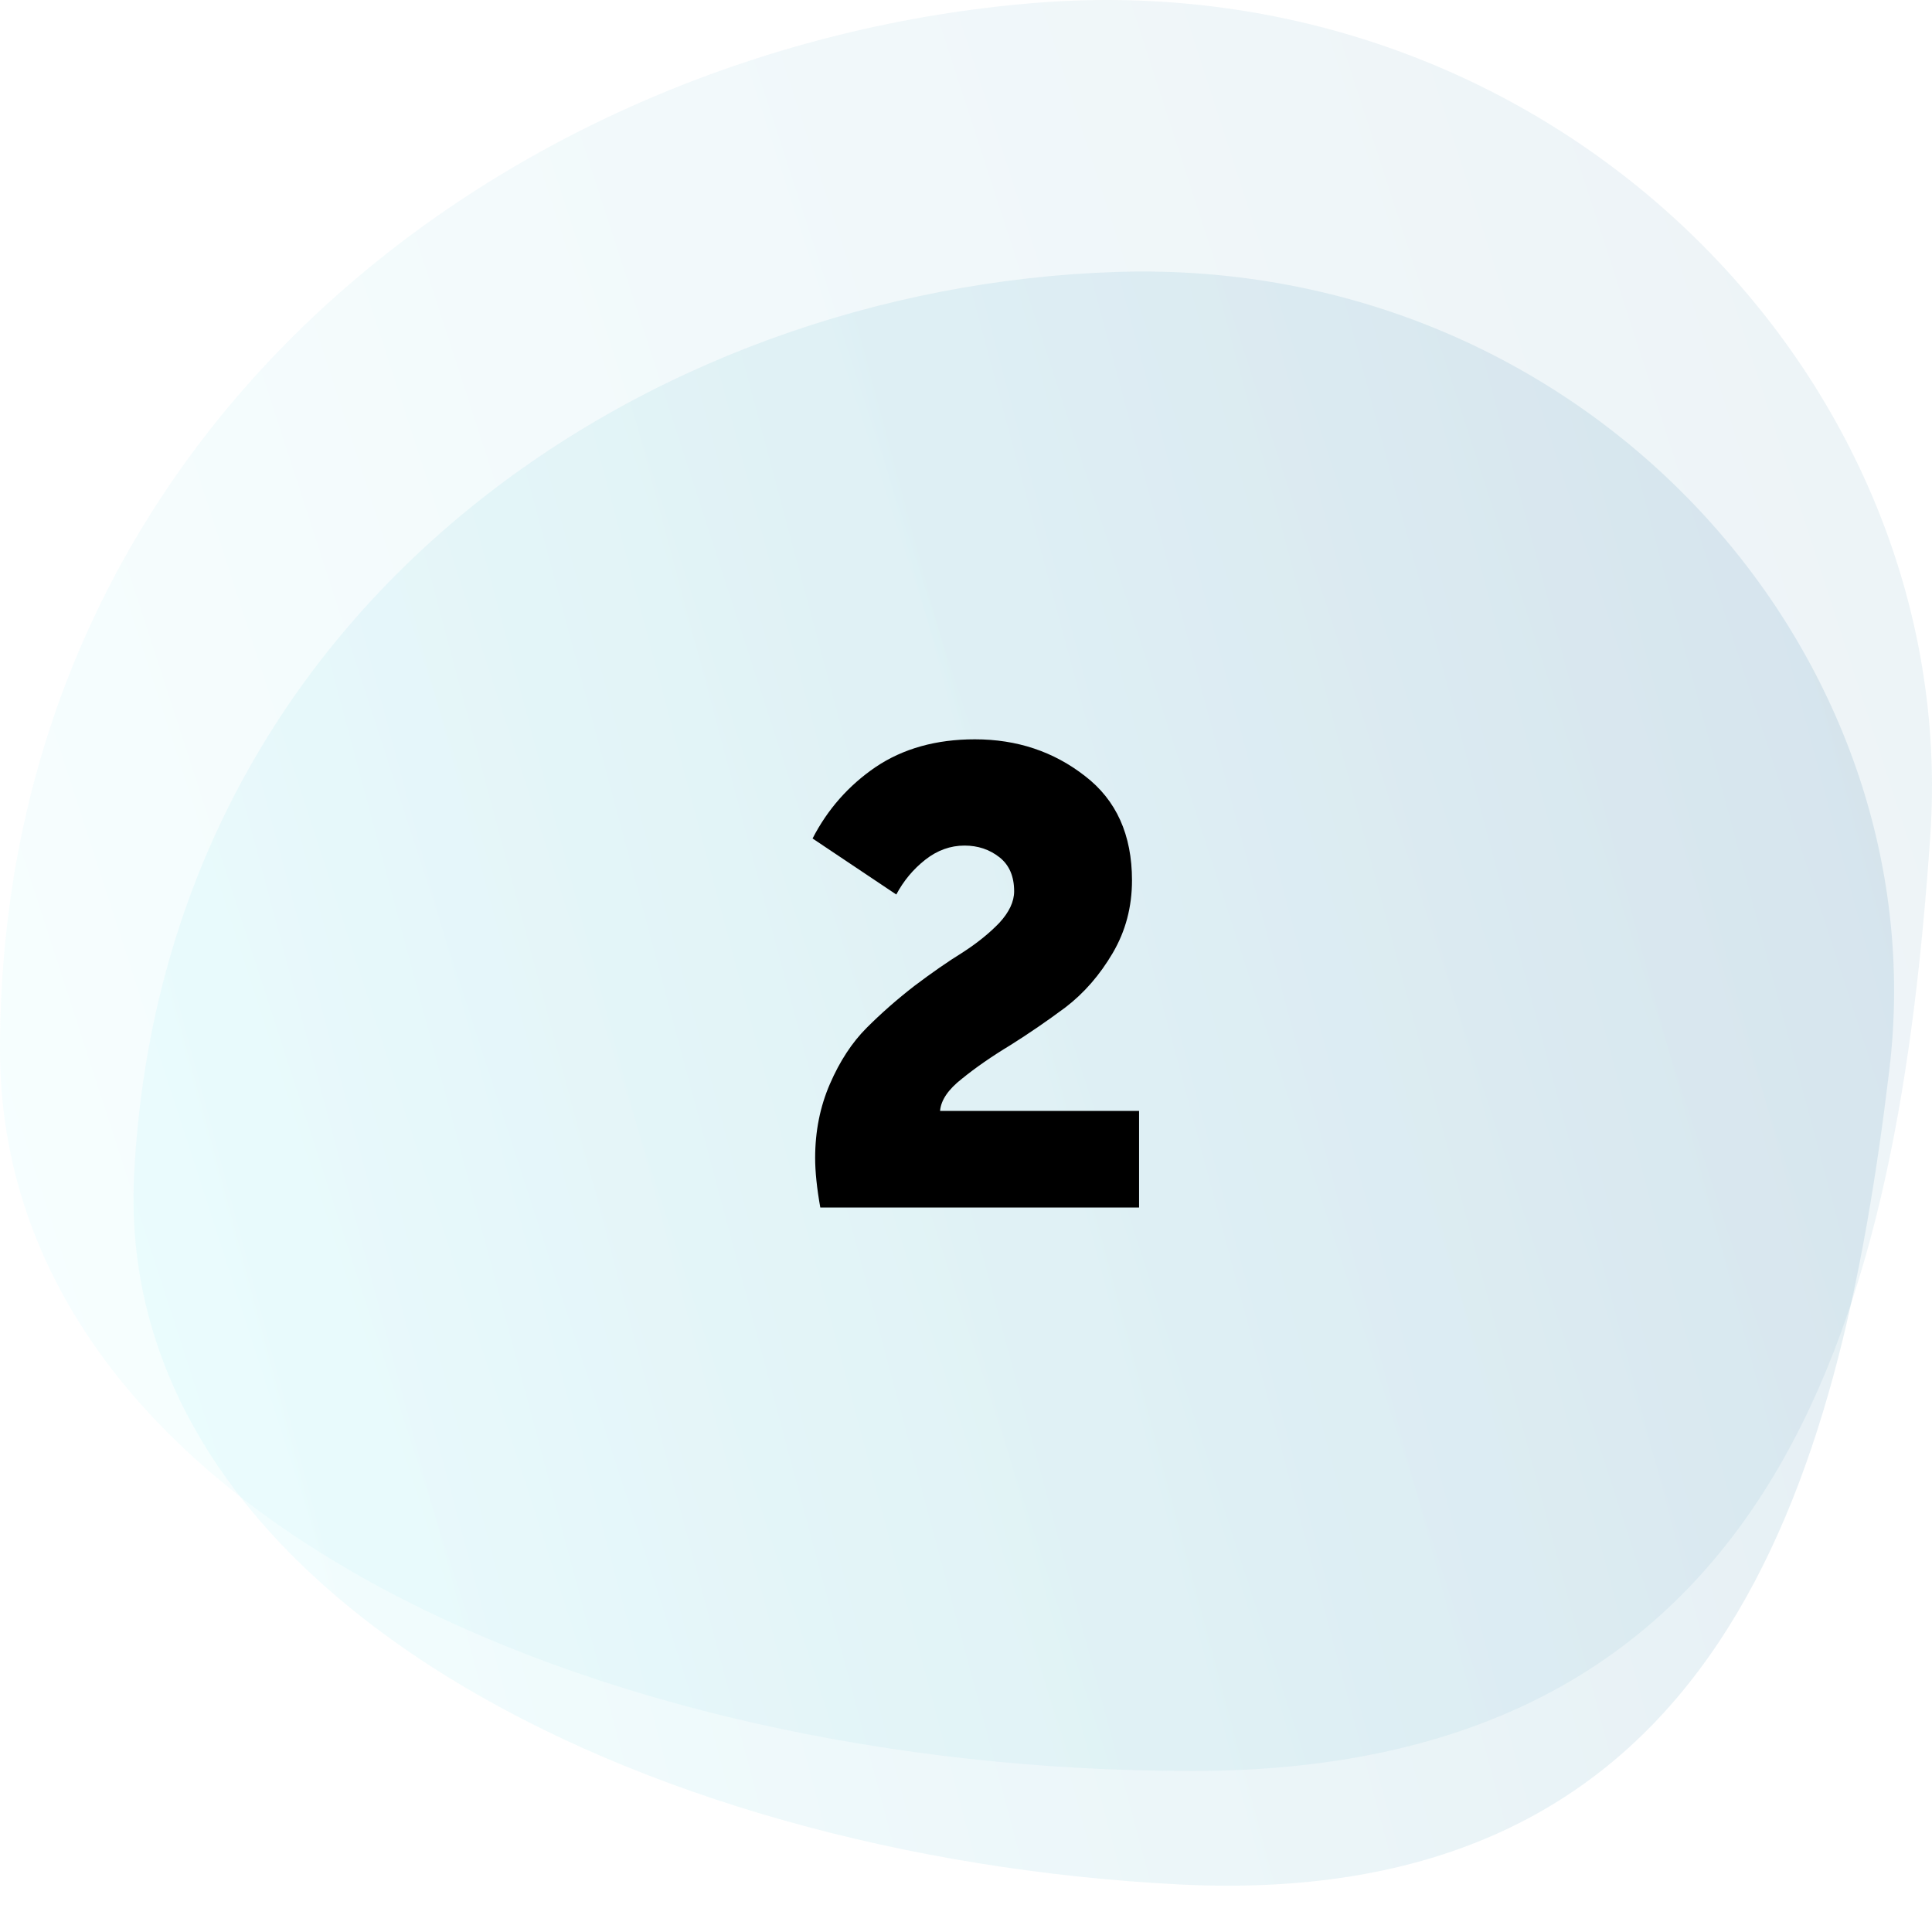 <svg width="96" height="96" viewBox="0 0 96 96" fill="none" xmlns="http://www.w3.org/2000/svg">
<path opacity="0.07" d="M95.915 41.541C94.346 64.318 88.981 88 59.254 88C29.526 88 0 75.014 0 52.154C0 21.187 25.55 2.273 51.366 0.15C77.181 -1.973 97.483 18.764 95.915 41.541Z" fill="url(#paint0_linear)"/>
<path opacity="0.1" d="M93.881 53.152C91.405 73.758 85.454 95.011 58.575 93.636C31.696 92.261 5.603 79.105 6.665 58.351C8.103 30.236 32.083 14.245 55.523 13.512C78.964 12.779 96.357 32.545 93.881 53.152Z" fill="url(#paint1_linear)"/>
<path d="M40.76 60C40.589 59.04 40.504 58.219 40.504 57.536C40.504 56.213 40.749 54.987 41.24 53.856C41.731 52.725 42.339 51.797 43.064 51.072C43.789 50.347 44.579 49.653 45.432 48.992C46.307 48.331 47.107 47.776 47.832 47.328C48.557 46.859 49.165 46.368 49.656 45.856C50.147 45.323 50.392 44.8 50.392 44.288C50.392 43.541 50.147 42.976 49.656 42.592C49.165 42.208 48.589 42.016 47.928 42.016C47.224 42.016 46.573 42.251 45.976 42.72C45.379 43.189 44.899 43.765 44.536 44.448L40.376 41.664C41.123 40.213 42.168 39.029 43.512 38.112C44.877 37.195 46.52 36.736 48.44 36.736C50.531 36.736 52.355 37.344 53.912 38.56C55.469 39.755 56.248 41.483 56.248 43.744C56.248 45.067 55.928 46.272 55.288 47.36C54.648 48.448 53.869 49.344 52.952 50.048C52.035 50.731 51.117 51.36 50.2 51.936C49.283 52.491 48.483 53.045 47.8 53.6C47.117 54.133 46.755 54.667 46.712 55.2H56.6V60H40.76Z" fill="black"/>
<defs>
<linearGradient id="paint0_linear" x1="9.132" y1="86.802" x2="105.005" y2="55.679" gradientUnits="userSpaceOnUse">
<stop stop-color="#86F5FC"/>
<stop offset="1" stop-color="#005B8E"/>
</linearGradient>
<linearGradient id="paint1_linear" x1="13.313" y1="90.23" x2="101.501" y2="66.622" gradientUnits="userSpaceOnUse">
<stop stop-color="#86F5FC"/>
<stop offset="1" stop-color="#005B8E"/>
</linearGradient>
</defs>
</svg>
